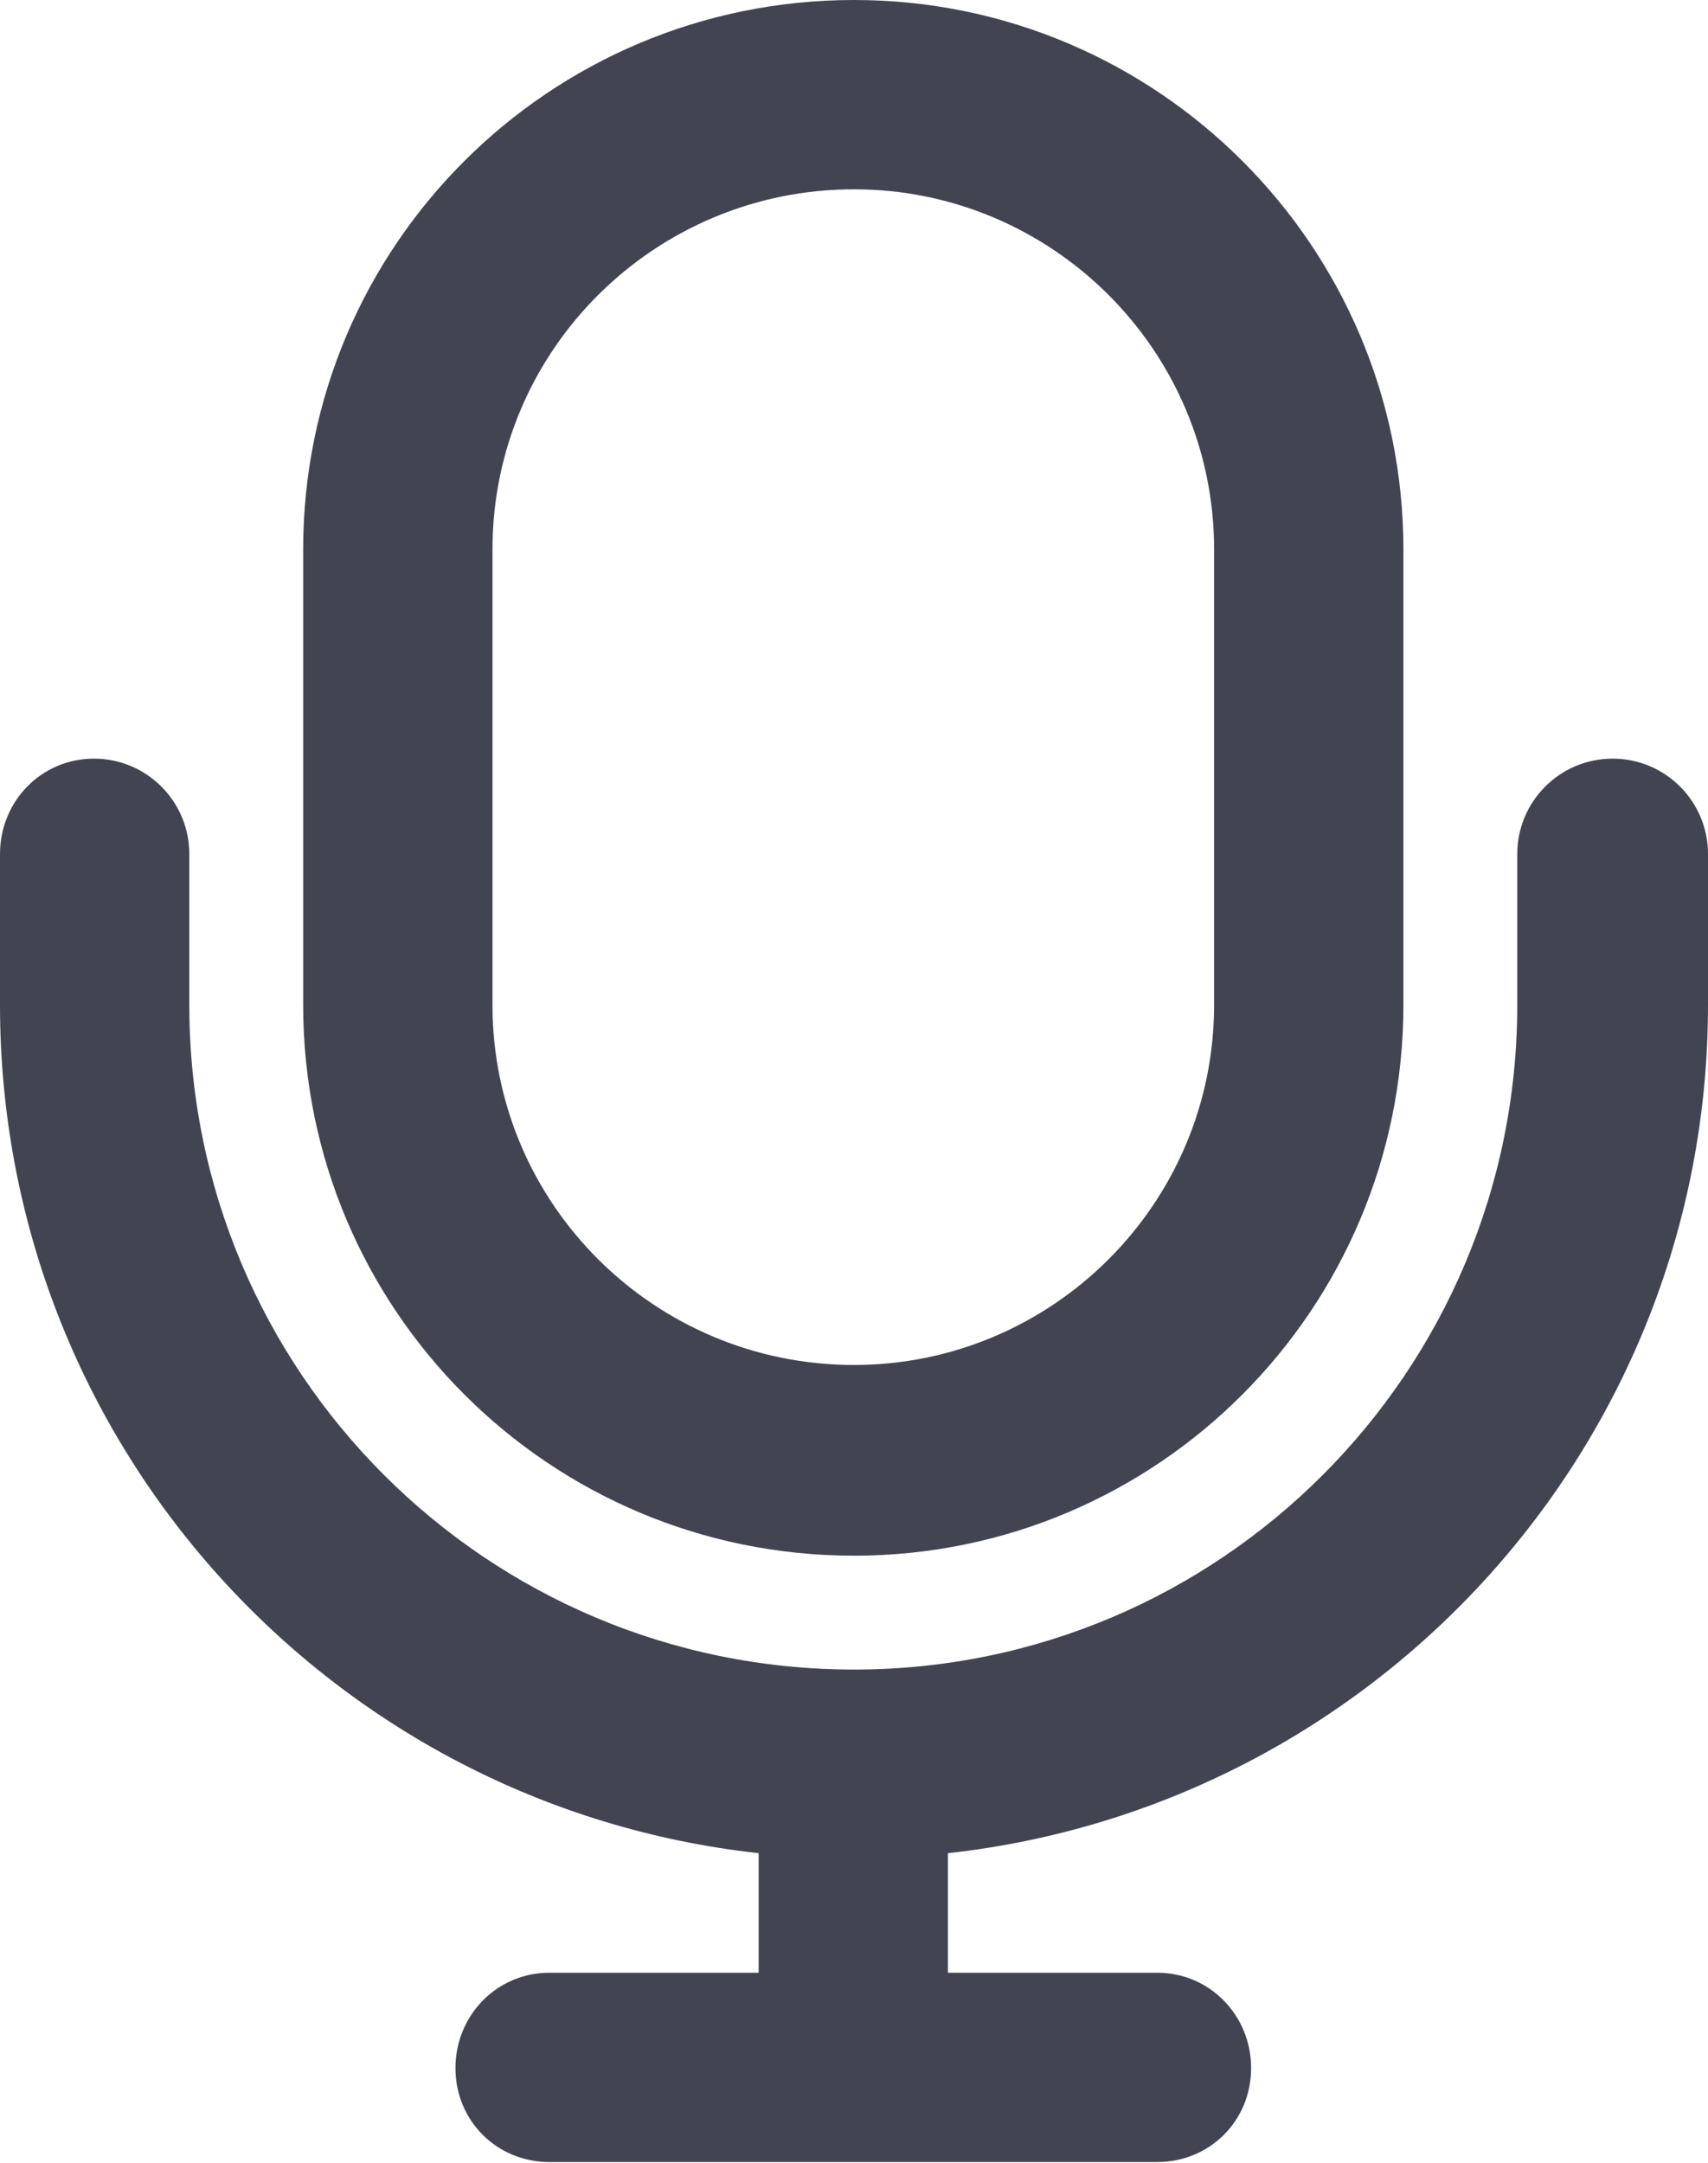 <svg width="12" height="15.199" viewBox="0 0 12 15.199" fill="none" xmlns="http://www.w3.org/2000/svg" xmlns:xlink="http://www.w3.org/1999/xlink">
	<desc>
			Created with Pixso.
	</desc>
	<defs/>
	<path id="Vector" d="M2.13 3.86C2.13 1.73 3.86 0 6 0C8.13 0 9.86 1.73 9.86 3.86L9.86 7.06C9.86 9.2 8.13 10.93 6 10.93C3.86 10.93 2.13 9.2 2.13 7.06L2.13 3.86ZM6 1.33C4.6 1.33 3.46 2.46 3.46 3.86L3.46 7.06C3.46 8.46 4.6 9.59 6 9.59C7.39 9.59 8.53 8.46 8.53 7.06L8.53 3.86C8.53 2.46 7.39 1.33 6 1.33ZM0.66 5.33C1.03 5.33 1.33 5.63 1.33 6L1.33 7.06C1.33 9.64 3.42 11.73 6 11.73C8.57 11.73 10.66 9.64 10.66 7.06L10.66 6C10.66 5.63 10.96 5.33 11.33 5.33C11.7 5.33 12 5.63 12 6L12 7.06C12 10.15 9.66 12.69 6.66 13.02L6.66 13.86L8.13 13.86C8.5 13.86 8.79 14.16 8.79 14.53C8.79 14.9 8.5 15.19 8.13 15.19L3.86 15.19C3.49 15.19 3.2 14.9 3.2 14.53C3.2 14.16 3.49 13.86 3.86 13.86L5.33 13.86L5.33 13.02C2.33 12.69 0 10.15 0 7.06L0 6C0 5.63 0.29 5.33 0.66 5.33Z" fill="#424551" fill-opacity="1" fill-rule="evenodd"/>
</svg>
